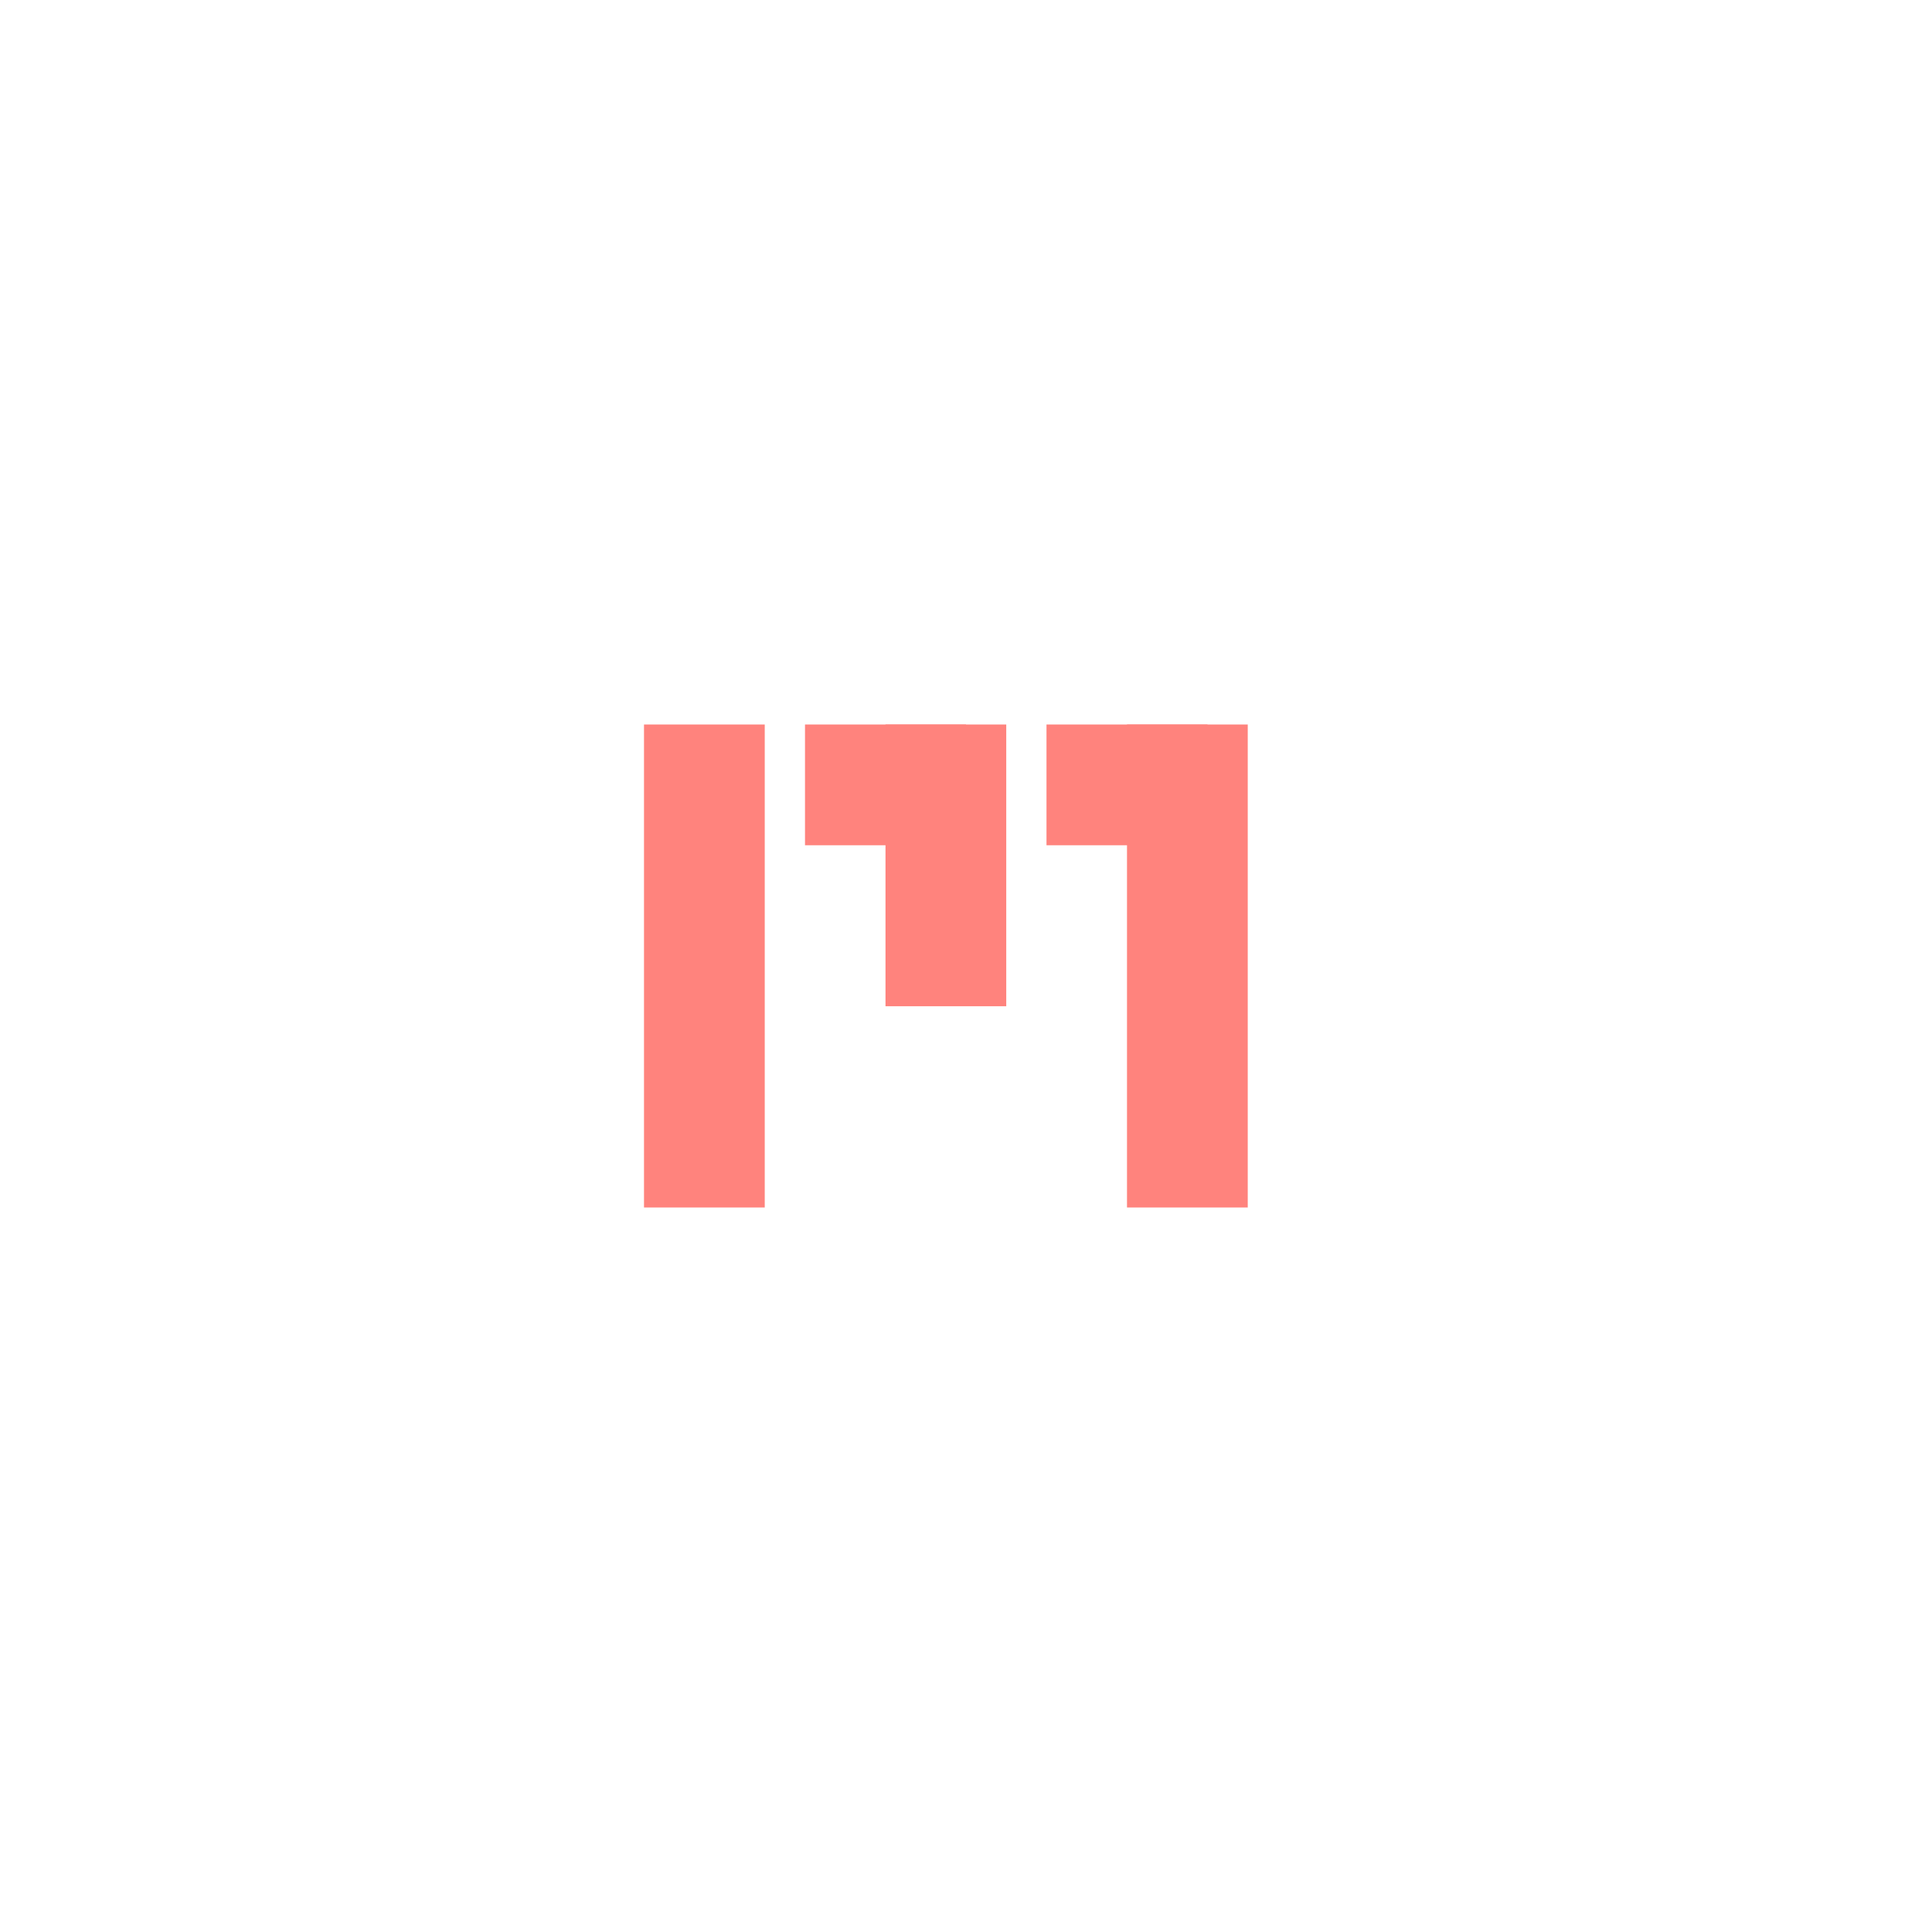 <?xml version="1.0" encoding="UTF-8" standalone="no"?>
<svg xmlns:dc="http://purl.org/dc/elements/1.1/" xmlns:cc="http://creativecommons.org/ns#"
  xmlns:rdf="http://www.w3.org/1999/02/22-rdf-syntax-ns#" xmlns:svg="http://www.w3.org/2000/svg"
  xmlns="http://www.w3.org/2000/svg" xmlns:sodipodi="http://sodipodi.sourceforge.net/DTD/sodipodi-0.dtd"
  xmlns:inkscape="http://www.inkscape.org/namespaces/inkscape" viewBox="0 0 192 192" version="1.1" id="svg16"
  sodipodi:docname="minimal_kwgt.svg" inkscape:version="0.92.4 (5da689c313, 2019-01-14)">
  <sodipodi:namedview pagecolor="#ffffff" bordercolor="#666666" borderopacity="1" objecttolerance="10"
    gridtolerance="10" guidetolerance="10" inkscape:pageopacity="0" inkscape:pageshadow="2" inkscape:window-width="1920"
    inkscape:window-height="1017" id="namedview18" showgrid="true" inkscape:zoom="4.996033" inkscape:cx="59.112285"
    inkscape:cy="102.20726" inkscape:window-x="-8" inkscape:window-y="-8" inkscape:window-maximized="1"
    inkscape:current-layer="svg16" inkscape:snap-global="true">
    <inkscape:grid type="xygrid" id="grid827" spacingx="4" spacingy="4" />
  </sodipodi:namedview>
  <defs id="defs4">
    <style id="style2">
      .a {
        fill: none;
        stroke: #b1b5bd;
        stroke-linecap: round;
        stroke-linejoin: round;
        isolation: isolate;
        opacity: 0.63;
      }
    </style>
  </defs>
  <rect width="100%" height="100%" class="a" id="rect6" style="fill:#ffffff;stroke:none;opacity:1" />
  <rect
    style="opacity:1;vector-effect:none;fill:#ff837d;fill-opacity:1;fill-rule:evenodd;stroke:none;stroke-width:6.354;stroke-linecap:round;stroke-linejoin:round;stroke-miterlimit:4;stroke-dasharray:none;stroke-opacity:1;paint-order:stroke fill markers"
    id="rect867" width="12" height="48" x="64" y="72" />
  <rect
    style="opacity:1;vector-effect:none;fill:#ff837d;fill-opacity:1;fill-rule:evenodd;stroke:none;stroke-width:6.354;stroke-linecap:round;stroke-linejoin:round;stroke-miterlimit:4;stroke-dasharray:none;stroke-opacity:1;paint-order:stroke fill markers"
    id="rect867-6" width="12" height="28" x="88" y="72" />
  <rect
    style="opacity:1;vector-effect:none;fill:#ff837d;fill-opacity:1;fill-rule:evenodd;stroke:none;stroke-width:6.354;stroke-linecap:round;stroke-linejoin:round;stroke-miterlimit:4;stroke-dasharray:none;stroke-opacity:1;paint-order:stroke fill markers"
    id="rect867-3" width="12" height="48" x="112" y="72" />
  <rect
    style="opacity:1;vector-effect:none;fill:#ff837d;fill-opacity:1;fill-rule:evenodd;stroke:none;stroke-width:6.354;stroke-linecap:round;stroke-linejoin:round;stroke-miterlimit:4;stroke-dasharray:none;stroke-opacity:1;paint-order:stroke fill markers"
    id="rect896" width="16" height="12" x="80" y="72" />
  <rect
    style="opacity:1;vector-effect:none;fill:#ff837d;fill-opacity:1;fill-rule:evenodd;stroke:none;stroke-width:6.354;stroke-linecap:round;stroke-linejoin:round;stroke-miterlimit:4;stroke-dasharray:none;stroke-opacity:1;paint-order:stroke fill markers"
    id="rect898" width="16" height="12" x="104" y="72" />
</svg>
